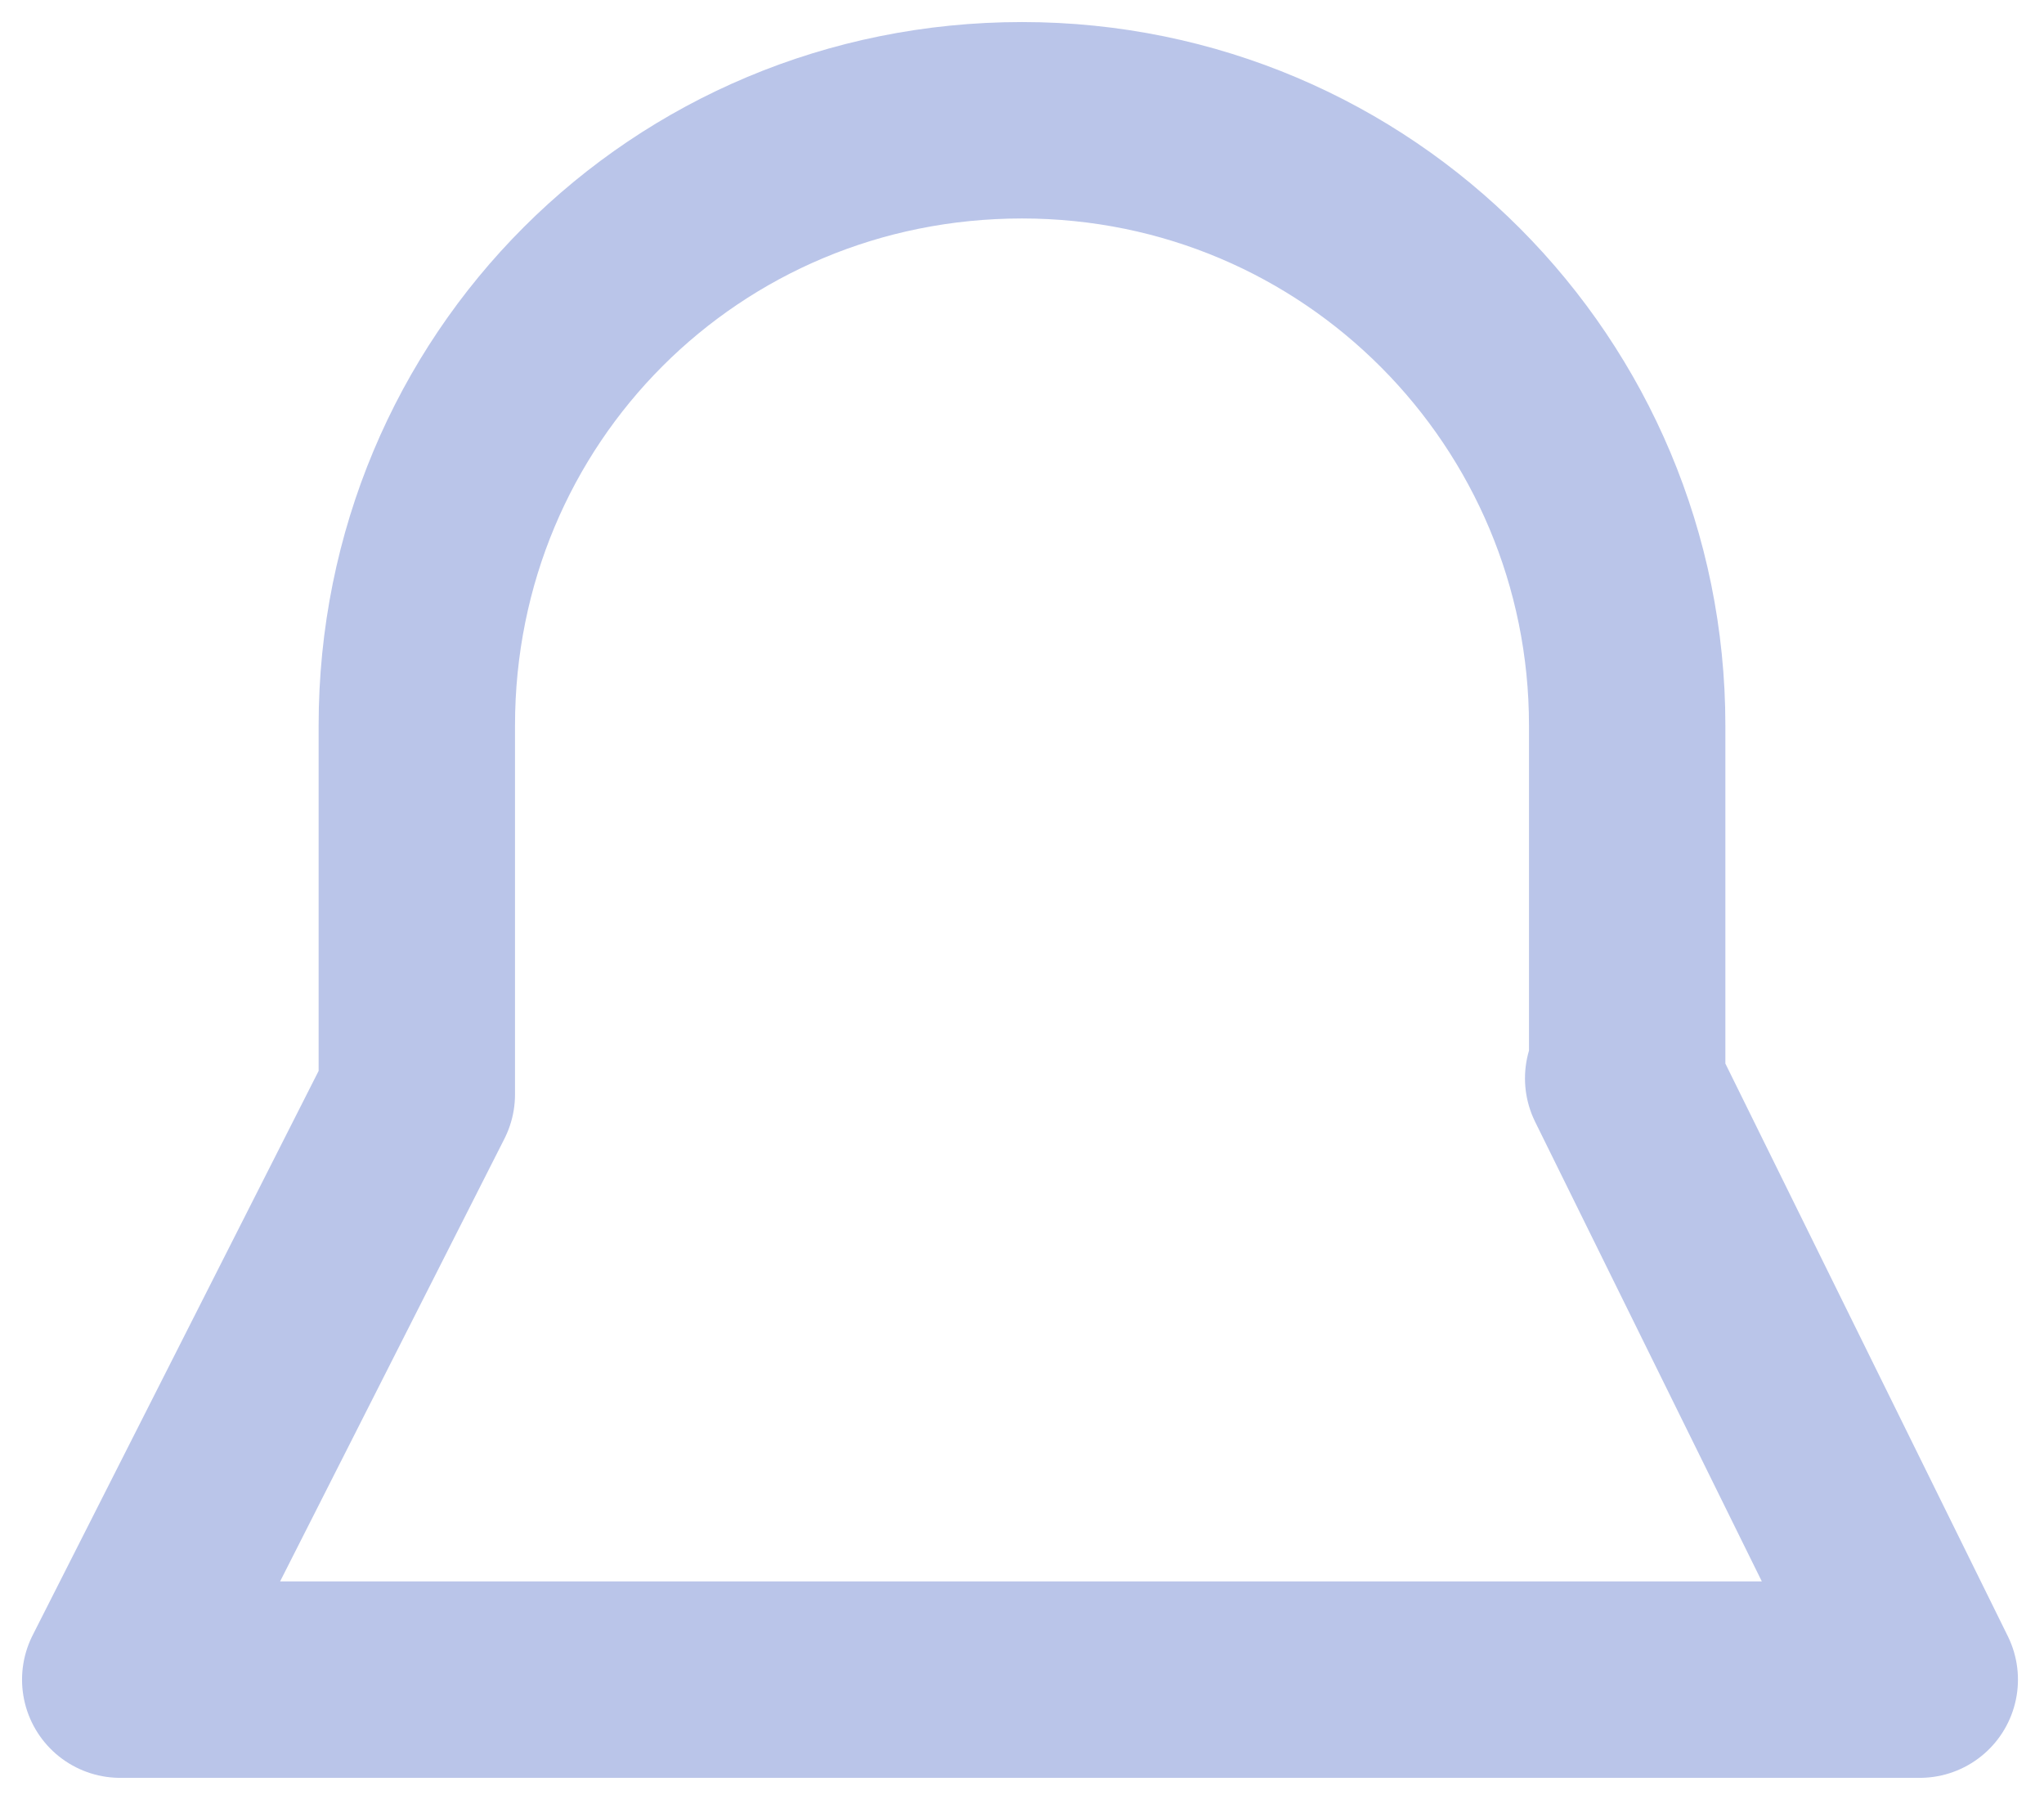 <svg width="51" height="45" viewBox="0 0 51 45" fill="none" xmlns="http://www.w3.org/2000/svg">
<path d="M40.6 26.9V18.1C40.6 9.8 33.9 3 25.5 3C17.1 3 10.4 9.7 10.4 18.1V27.3L3 41.9H47.9L40.5 26.9H40.6Z" stroke="#BAC5E9" stroke-width="4.9" stroke-linecap="round" stroke-linejoin="round"/>
</svg>
